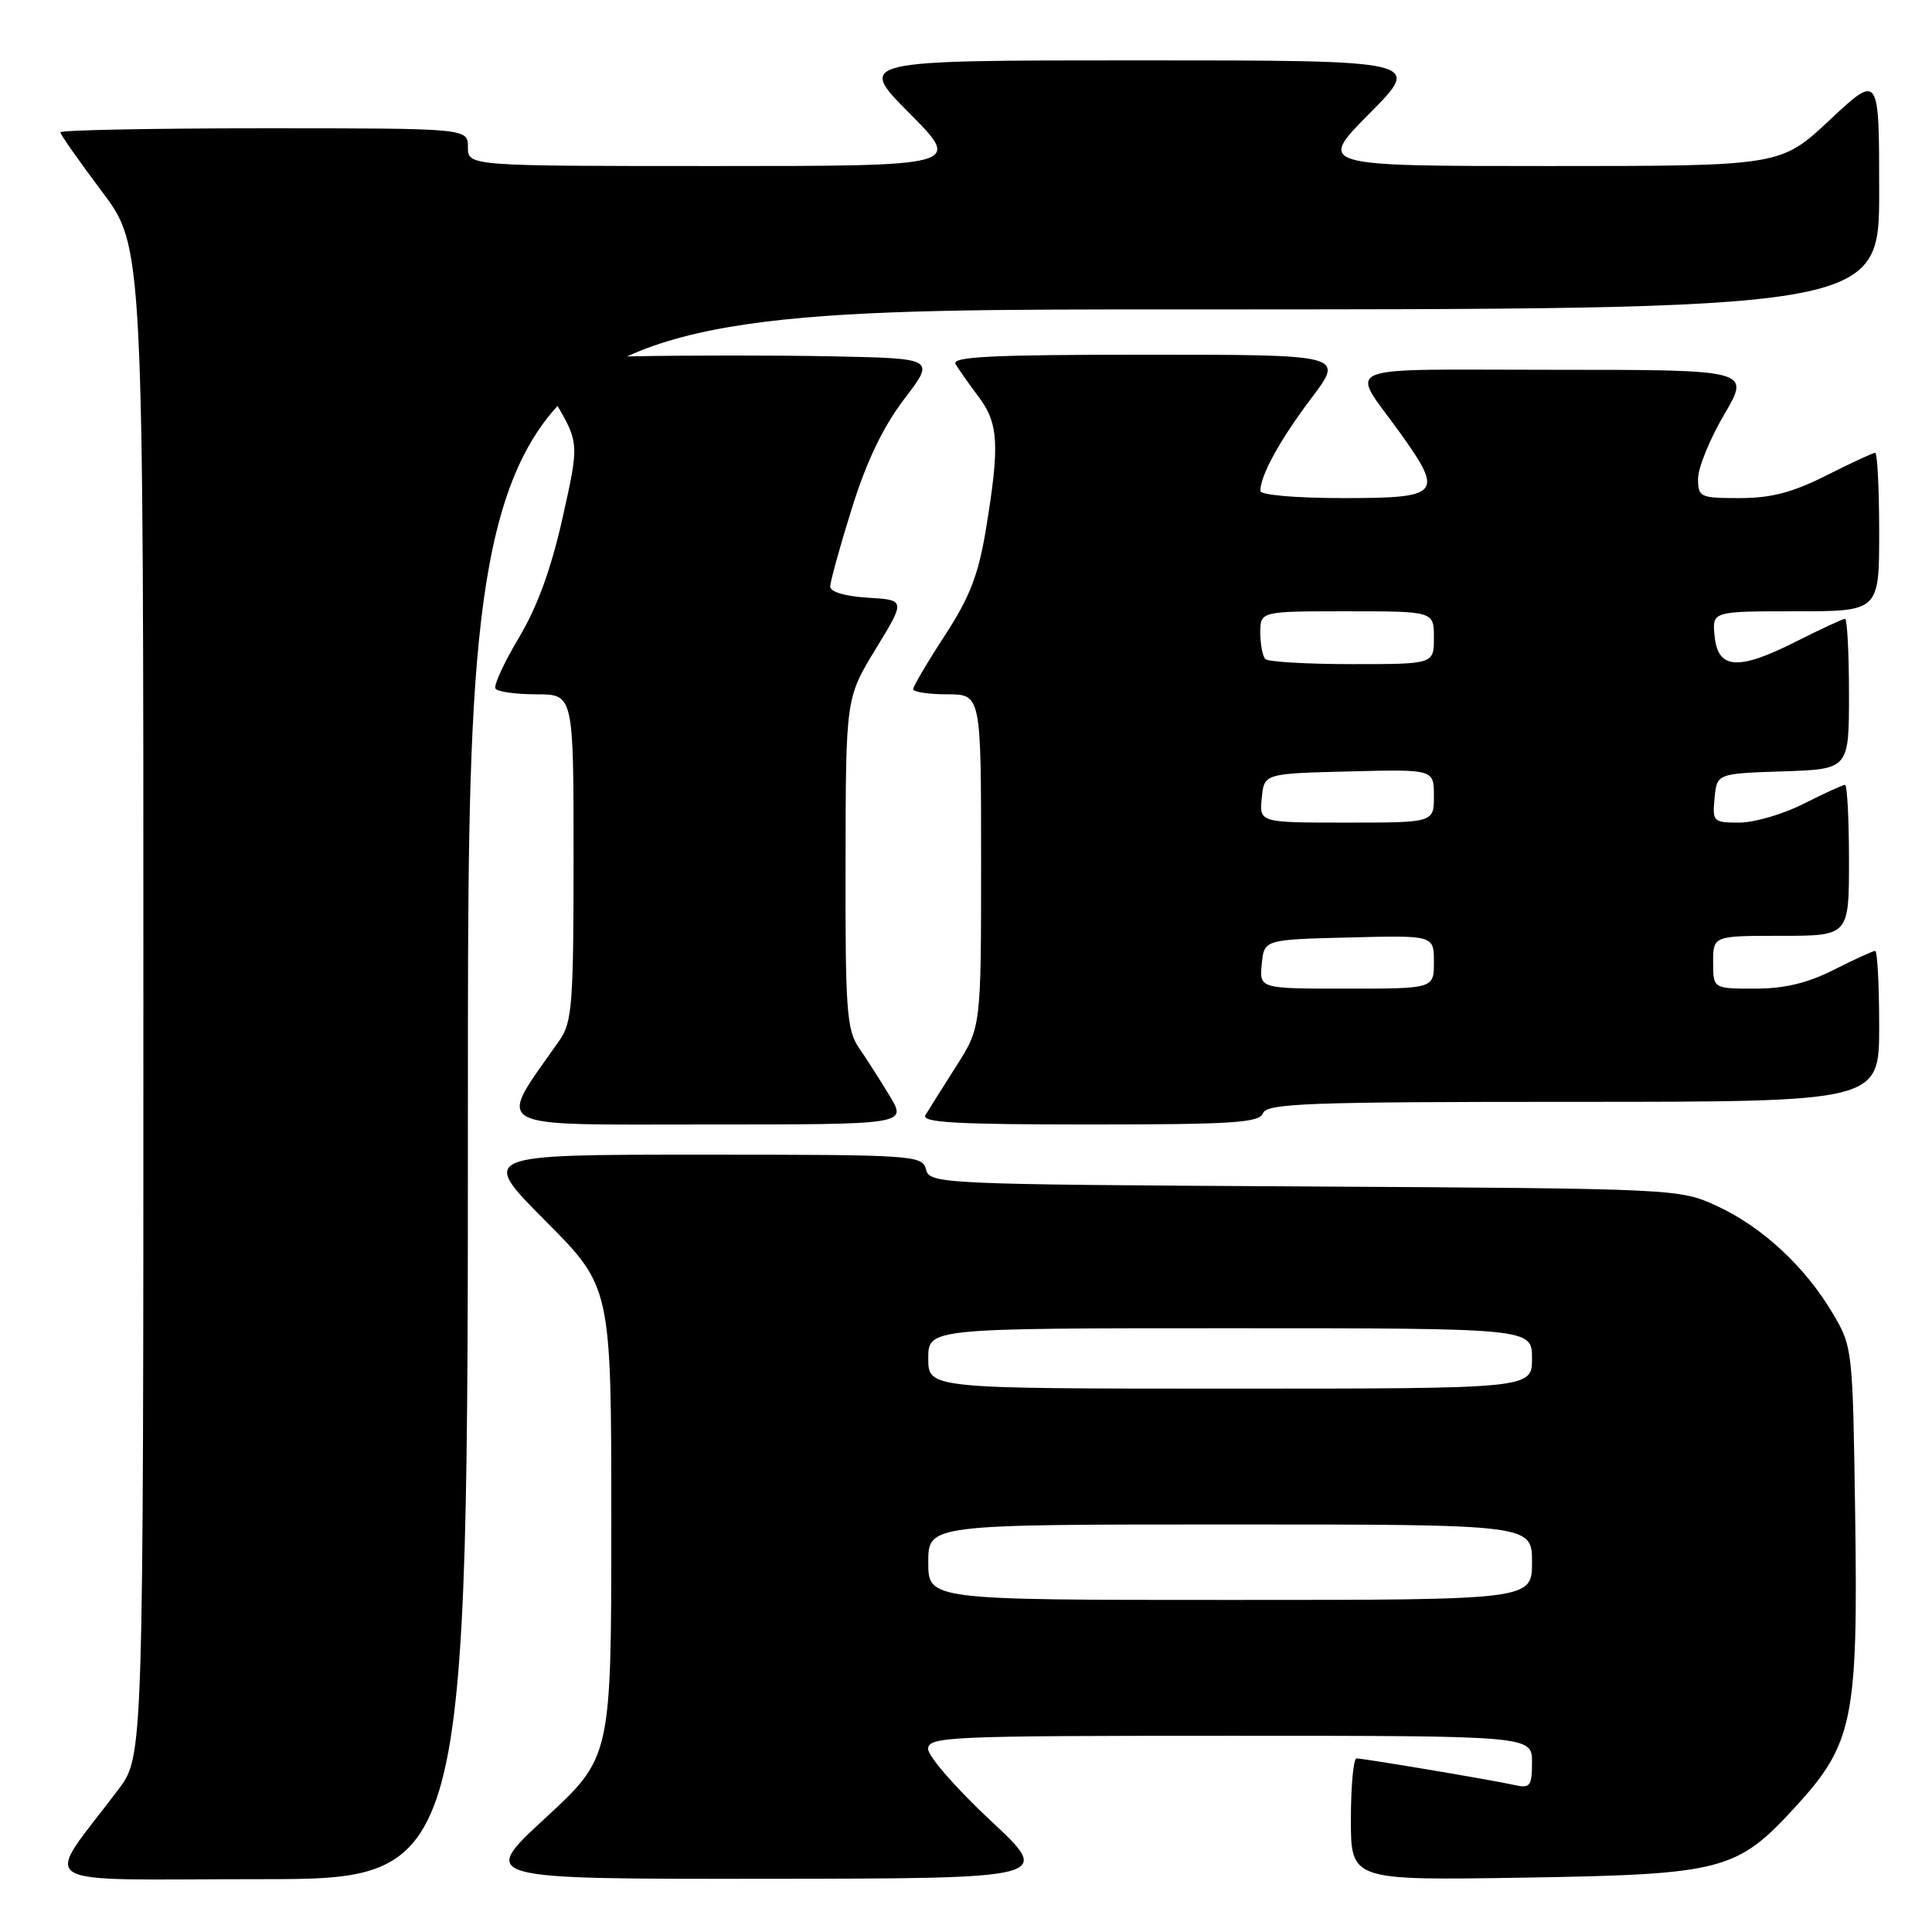 <?xml version="1.0" encoding="UTF-8" standalone="no"?>
<!DOCTYPE svg PUBLIC "-//W3C//DTD SVG 1.1//EN" "http://www.w3.org/Graphics/SVG/1.1/DTD/svg11.dtd" >
<svg xmlns="http://www.w3.org/2000/svg" xmlns:xlink="http://www.w3.org/1999/xlink" version="1.1" viewBox="0 0 256 256">
 <g >
 <path fill="currentColor"
d=" M 62.00 145.00 C 62.00 41.00 62.00 41.00 155.50 41.00 C 249.00 41.00 249.00 41.00 249.00 25.39 C 249.00 9.77 249.00 9.77 242.46 15.89 C 235.93 22.00 235.93 22.00 205.24 22.00 C 174.55 22.00 174.55 22.00 181.50 15.00 C 188.45 8.00 188.45 8.00 151.00 8.00 C 113.55 8.00 113.55 8.00 120.50 15.00 C 127.45 22.00 127.45 22.00 94.72 22.00 C 62.00 22.00 62.00 22.00 62.00 19.50 C 62.00 17.00 62.00 17.00 35.00 17.00 C 20.15 17.00 8.00 17.24 8.00 17.53 C 8.00 17.82 10.48 21.35 13.50 25.37 C 19.00 32.68 19.00 32.68 19.00 132.70 C 19.00 232.71 19.00 232.71 15.69 237.11 C 5.66 250.43 3.41 249.00 34.38 249.00 C 62.00 249.00 62.00 249.00 62.00 145.00 Z  M 131.23 241.21 C 126.69 236.97 122.98 232.71 122.98 231.75 C 123.00 230.11 125.58 230.00 163.00 230.00 C 203.00 230.00 203.00 230.00 203.00 233.52 C 203.00 236.65 202.75 236.98 200.75 236.54 C 197.83 235.88 180.73 233.01 179.75 233.00 C 179.34 233.00 179.00 236.64 179.00 241.08 C 179.00 249.16 179.00 249.16 201.75 248.80 C 228.37 248.37 230.15 247.90 237.99 239.32 C 245.54 231.06 246.21 227.77 245.82 200.76 C 245.50 178.70 245.48 178.46 242.83 174.00 C 239.18 167.83 233.46 162.54 227.50 159.80 C 222.53 157.51 222.25 157.50 172.86 157.21 C 124.48 156.94 123.20 156.88 122.70 154.96 C 122.21 153.07 121.17 153.00 92.86 153.00 C 63.54 153.00 63.54 153.00 72.27 161.77 C 81.00 170.54 81.00 170.54 81.00 201.69 C 81.00 232.83 81.00 232.83 72.25 240.91 C 63.50 248.98 63.50 248.98 101.50 248.95 C 139.50 248.91 139.50 248.91 131.23 241.21 Z  M 117.91 145.25 C 116.66 143.19 114.83 140.31 113.82 138.85 C 112.19 136.47 112.00 133.89 112.04 114.35 C 112.07 92.50 112.07 92.50 116.03 86.00 C 120.00 79.50 120.00 79.50 115.00 79.20 C 111.94 79.01 110.00 78.43 110.01 77.70 C 110.02 77.04 111.30 72.39 112.87 67.37 C 114.83 61.11 117.01 56.56 119.82 52.87 C 123.92 47.50 123.92 47.50 110.46 47.22 C 103.06 47.07 90.96 47.07 83.59 47.22 C 70.17 47.50 70.17 47.50 73.47 53.09 C 76.76 58.69 76.76 58.69 74.55 68.59 C 73.04 75.34 71.20 80.41 68.76 84.49 C 66.79 87.79 65.39 90.83 65.65 91.24 C 65.91 91.66 68.34 92.00 71.06 92.00 C 76.00 92.00 76.00 92.00 76.00 113.60 C 76.00 133.03 75.81 135.46 74.14 137.85 C 65.74 149.84 64.28 149.00 93.57 149.00 C 120.16 149.00 120.16 149.00 117.91 145.25 Z  M 167.36 147.50 C 167.86 146.20 173.36 146.00 208.47 146.00 C 249.00 146.00 249.00 146.00 249.00 136.00 C 249.00 130.50 248.76 126.00 248.47 126.00 C 248.17 126.00 245.71 127.13 243.00 128.50 C 239.51 130.27 236.45 131.00 232.53 131.00 C 227.00 131.00 227.00 131.00 227.00 127.50 C 227.00 124.00 227.00 124.00 236.00 124.00 C 245.00 124.00 245.00 124.00 245.00 114.00 C 245.00 108.50 244.76 104.00 244.47 104.00 C 244.17 104.00 241.71 105.13 239.00 106.50 C 236.29 107.88 232.45 109.00 230.47 109.00 C 227.01 109.00 226.89 108.87 227.19 105.75 C 227.50 102.50 227.50 102.50 236.25 102.21 C 245.00 101.92 245.00 101.92 245.00 91.96 C 245.00 86.48 244.76 82.00 244.47 82.00 C 244.18 82.00 241.22 83.38 237.88 85.06 C 230.29 88.89 227.61 88.69 227.19 84.25 C 226.87 81.00 226.87 81.00 237.94 81.00 C 249.00 81.00 249.00 81.00 249.00 70.50 C 249.00 64.72 248.76 60.00 248.47 60.00 C 248.18 60.00 245.27 61.35 242.00 63.00 C 237.53 65.25 234.68 66.00 230.53 66.00 C 225.25 66.00 225.00 65.88 225.00 63.42 C 225.00 62.00 226.56 58.17 228.47 54.92 C 231.94 49.00 231.94 49.00 205.93 49.00 C 176.55 49.00 178.85 48.06 185.52 57.36 C 191.34 65.49 190.89 66.00 178.00 66.00 C 171.70 66.00 167.00 65.59 167.00 65.05 C 167.00 63.00 169.62 58.25 173.77 52.75 C 178.12 47.00 178.12 47.00 152.00 47.00 C 131.38 47.00 126.04 47.26 126.62 48.25 C 127.03 48.94 128.40 50.89 129.68 52.59 C 132.32 56.11 132.48 58.96 130.64 70.13 C 129.65 76.16 128.51 79.11 125.20 84.20 C 122.89 87.74 121.00 90.95 121.00 91.32 C 121.00 91.69 123.03 92.00 125.50 92.00 C 130.00 92.00 130.00 92.00 130.00 114.05 C 130.00 136.10 130.00 136.10 126.69 141.30 C 124.87 144.16 123.05 147.06 122.63 147.75 C 122.04 148.74 126.64 149.00 144.33 149.00 C 163.37 149.00 166.87 148.77 167.36 147.50 Z  M 123.00 207.00 C 123.00 202.00 123.00 202.00 163.00 202.00 C 203.00 202.00 203.00 202.00 203.00 207.00 C 203.00 212.00 203.00 212.00 163.00 212.00 C 123.00 212.00 123.00 212.00 123.00 207.00 Z  M 123.00 180.00 C 123.00 176.00 123.00 176.00 163.00 176.00 C 203.00 176.00 203.00 176.00 203.00 180.00 C 203.00 184.00 203.00 184.00 163.00 184.00 C 123.00 184.00 123.00 184.00 123.00 180.00 Z  M 167.19 127.75 C 167.50 124.50 167.50 124.50 178.75 124.22 C 190.00 123.93 190.00 123.93 190.00 127.47 C 190.00 131.00 190.00 131.00 178.44 131.00 C 166.87 131.00 166.87 131.00 167.19 127.75 Z  M 167.19 105.75 C 167.50 102.50 167.50 102.50 178.75 102.22 C 190.00 101.93 190.00 101.93 190.00 105.47 C 190.00 109.00 190.00 109.00 178.44 109.00 C 166.87 109.00 166.87 109.00 167.19 105.75 Z  M 167.67 87.33 C 167.30 86.97 167.00 85.39 167.00 83.83 C 167.00 81.00 167.00 81.00 178.50 81.00 C 190.00 81.00 190.00 81.00 190.00 84.50 C 190.00 88.00 190.00 88.00 179.17 88.00 C 173.21 88.00 168.03 87.70 167.67 87.33 Z "/>
</g>
</svg>